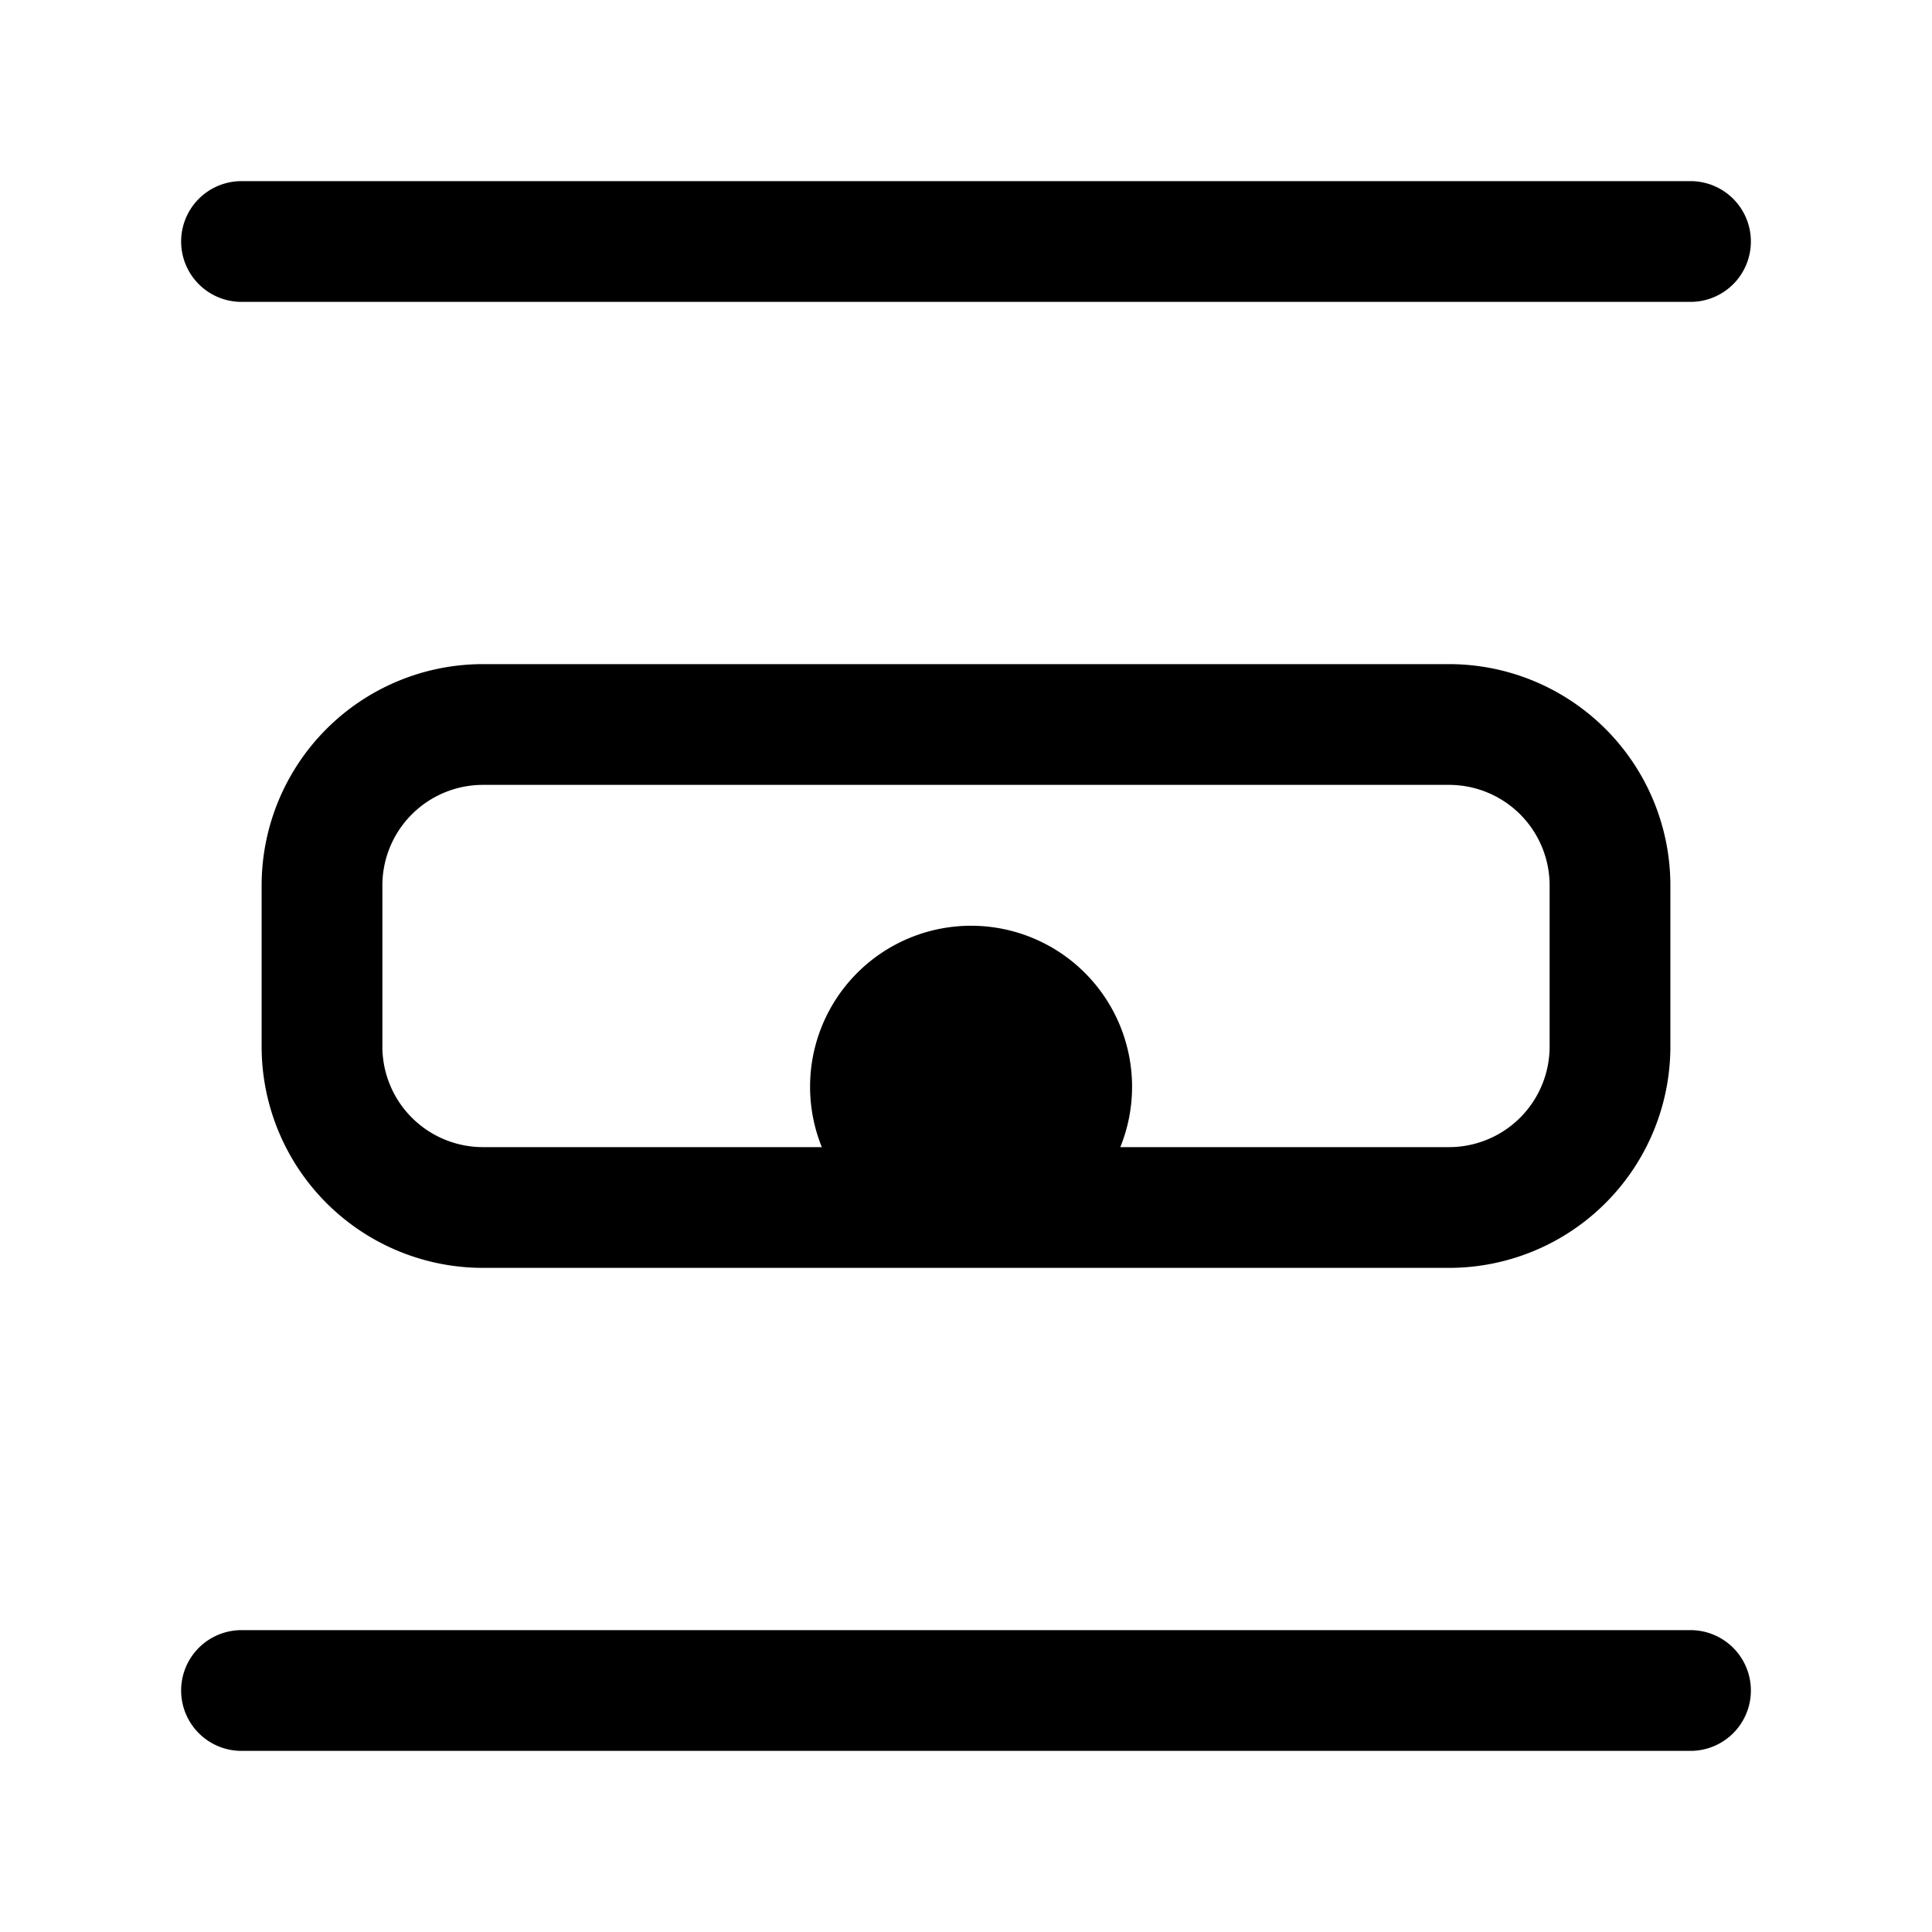 <svg xmlns="http://www.w3.org/2000/svg" width="24" height="24" fill="none" viewBox="0 0 24 24">
  <path fill="color(display-p3 .769 .894 .337)" d="M14.063 13.5a2 2 0 1 1-4 0 2 2 0 0 1 4 0Z"/>
  <path stroke="#000" stroke-linecap="round" stroke-width="1.5" d="M21 21H3M21 3H3m1 8v2a2 2 0 0 0 2 2h12a2 2 0 0 0 2-2v-2a2 2 0 0 0-2-2H6a2 2 0 0 0-2 2Z"/>
</svg>
